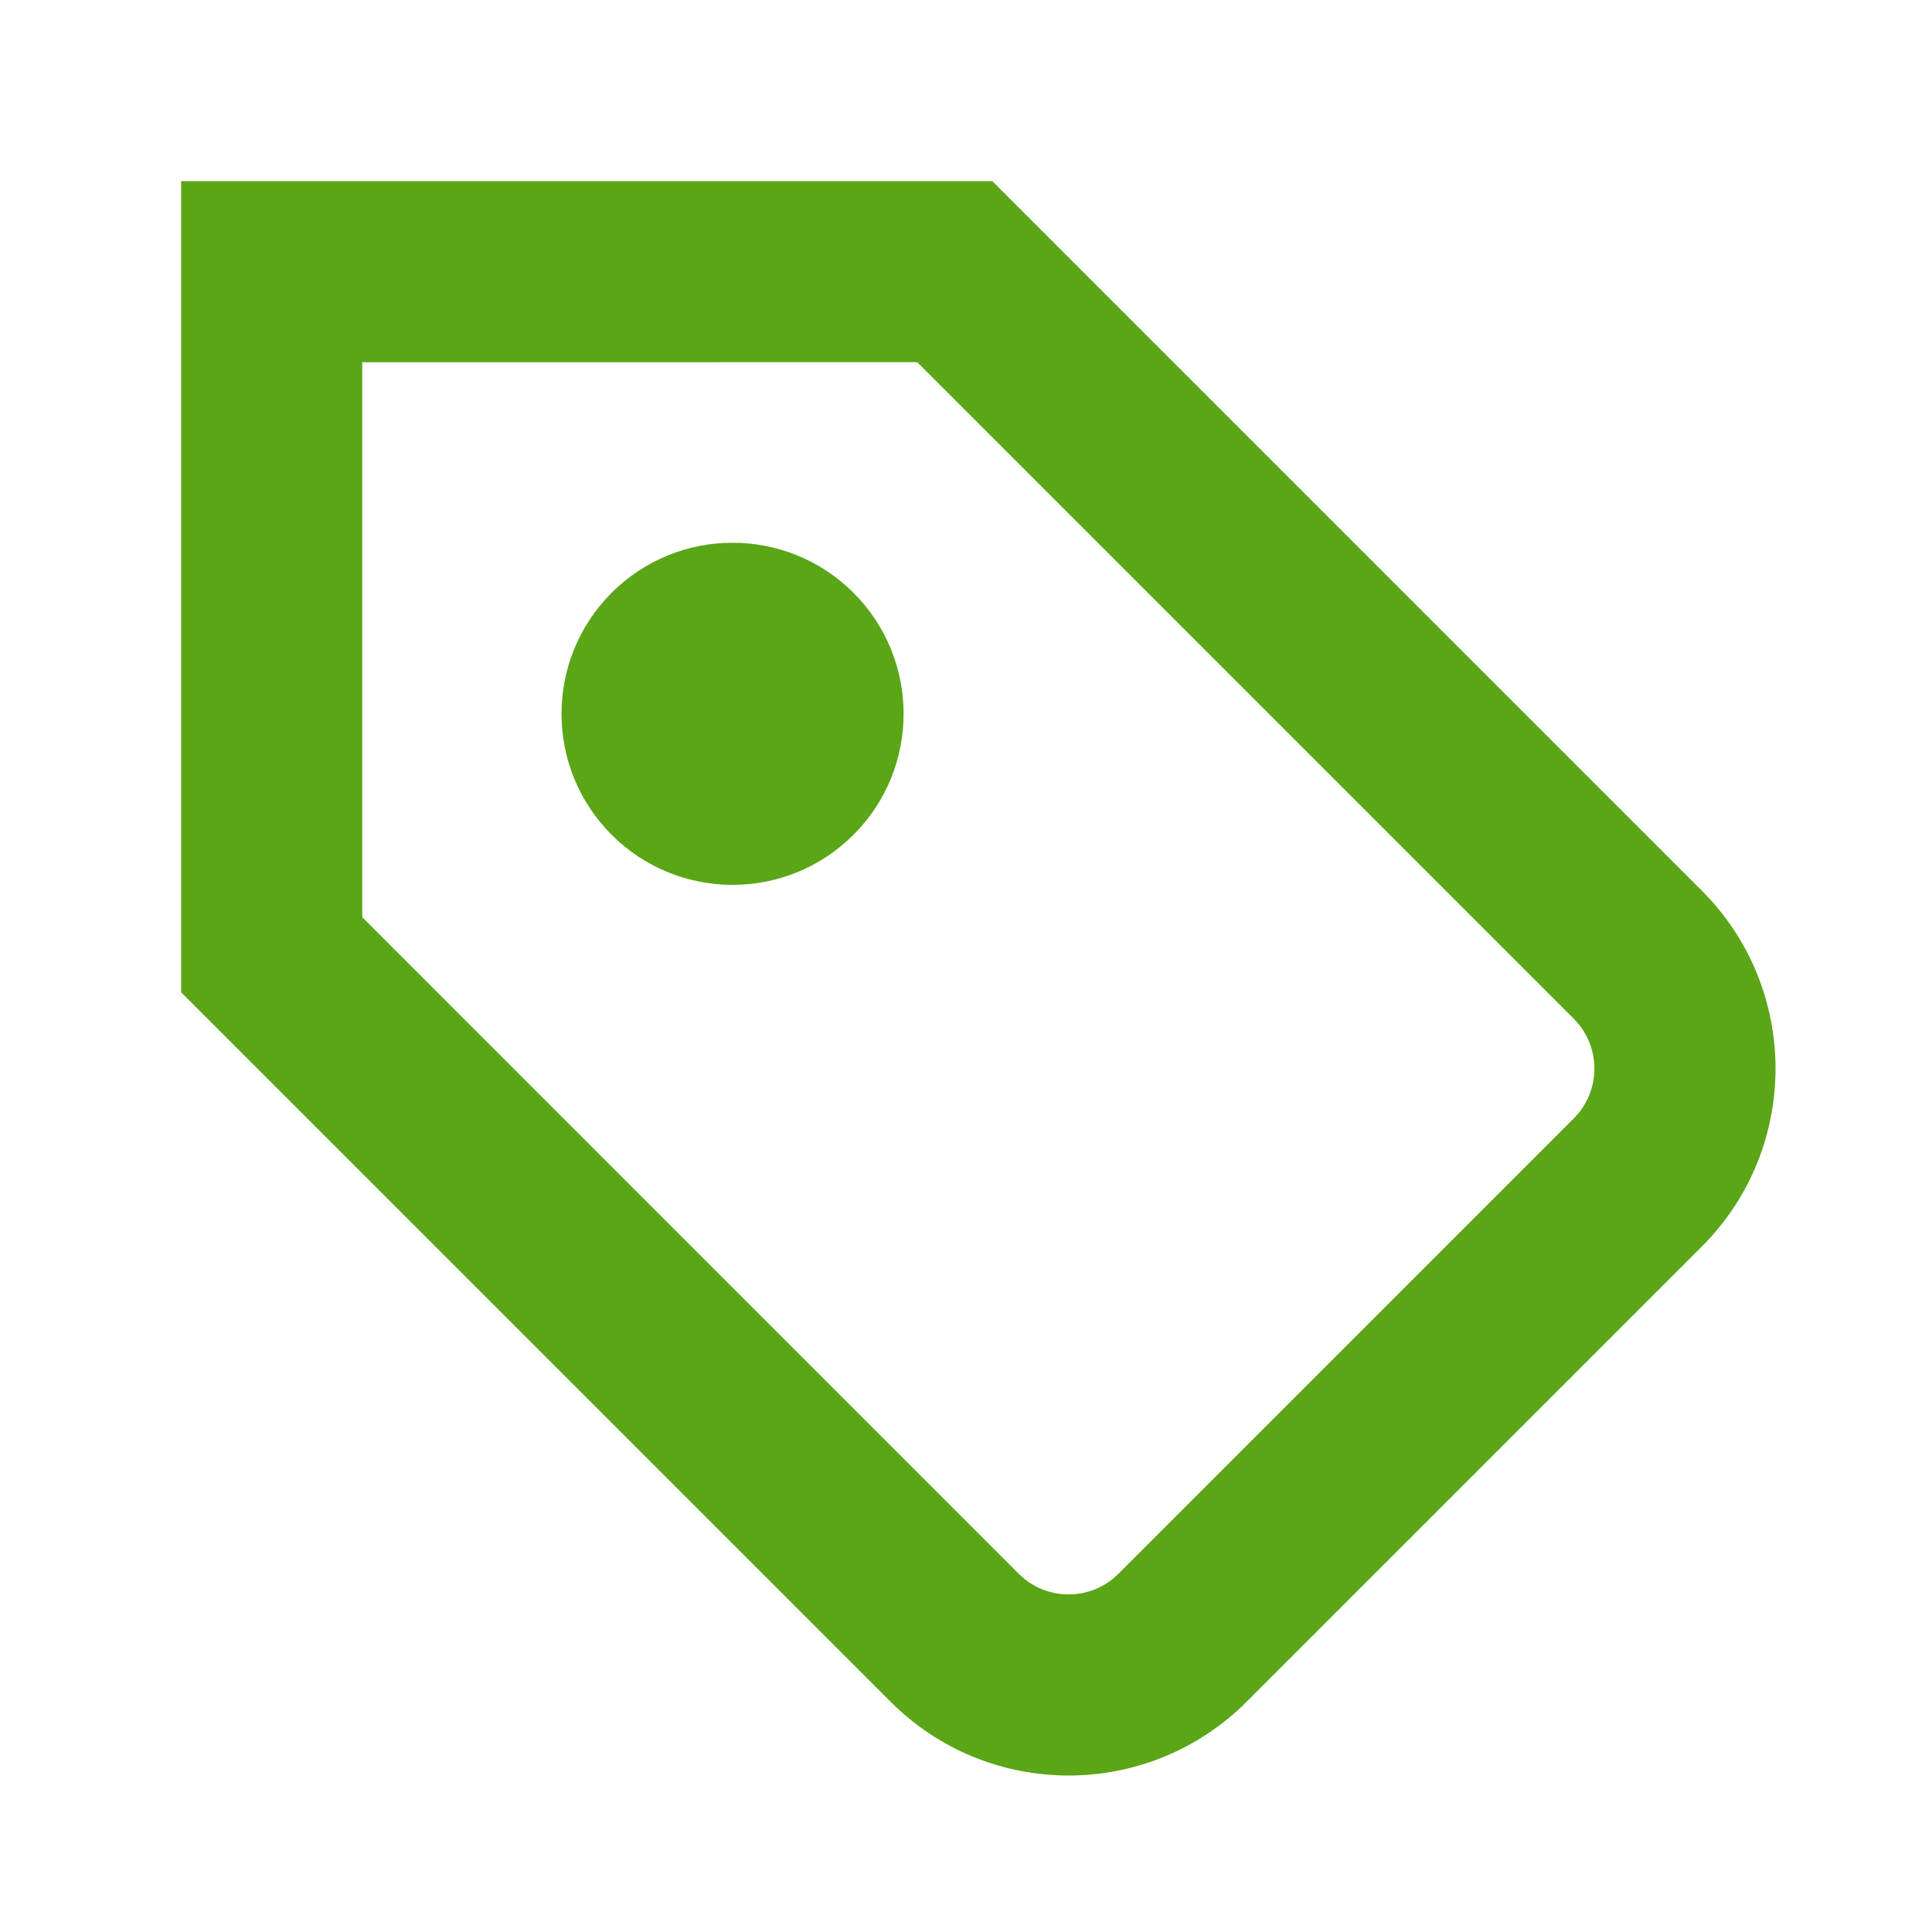 <?xml version="1.0" encoding="UTF-8"?>
<svg width="32px" height="32px" viewBox="0 0 32 32" version="1.1" xmlns="http://www.w3.org/2000/svg" xmlns:xlink="http://www.w3.org/1999/xlink">
    <title>tag-outline/bold</title>
    <defs>
        <path d="M16.435,3 L28.188,14.753 C29.815,16.38 29.815,19.018 28.188,20.646 L28.188,20.646 L20.646,28.188 C19.018,29.815 16.38,29.815 14.753,28.188 L14.753,28.188 L3,16.435 L3,3 L16.435,3 Z M15.192,5.999 L6,6 L6,15.192 L16.874,26.067 C17.3,26.492 17.971,26.52 18.43,26.152 L18.43,26.152 L18.524,26.067 L26.067,18.524 C26.522,18.069 26.522,17.33 26.067,16.874 L26.067,16.874 L15.192,5.999 Z M10.13,9.819 C11.236,8.713 13.03,8.713 14.137,9.819 C15.243,10.926 15.243,12.72 14.137,13.826 C13.03,14.933 11.236,14.933 10.13,13.826 C9.024,12.72 9.024,10.926 10.13,9.819 Z" id="path-1"></path>
    </defs>
    <g id="tag-outline/bold" stroke="none" stroke-width="1" fill="none" fill-rule="evenodd">
        <mask id="mask-2" fill="white">
            <use xlink:href="#path-1"></use>
        </mask>
        <use id="Mask" fill="#5AA617" fill-rule="nonzero" xlink:href="#path-1"></use>
    </g>
</svg>